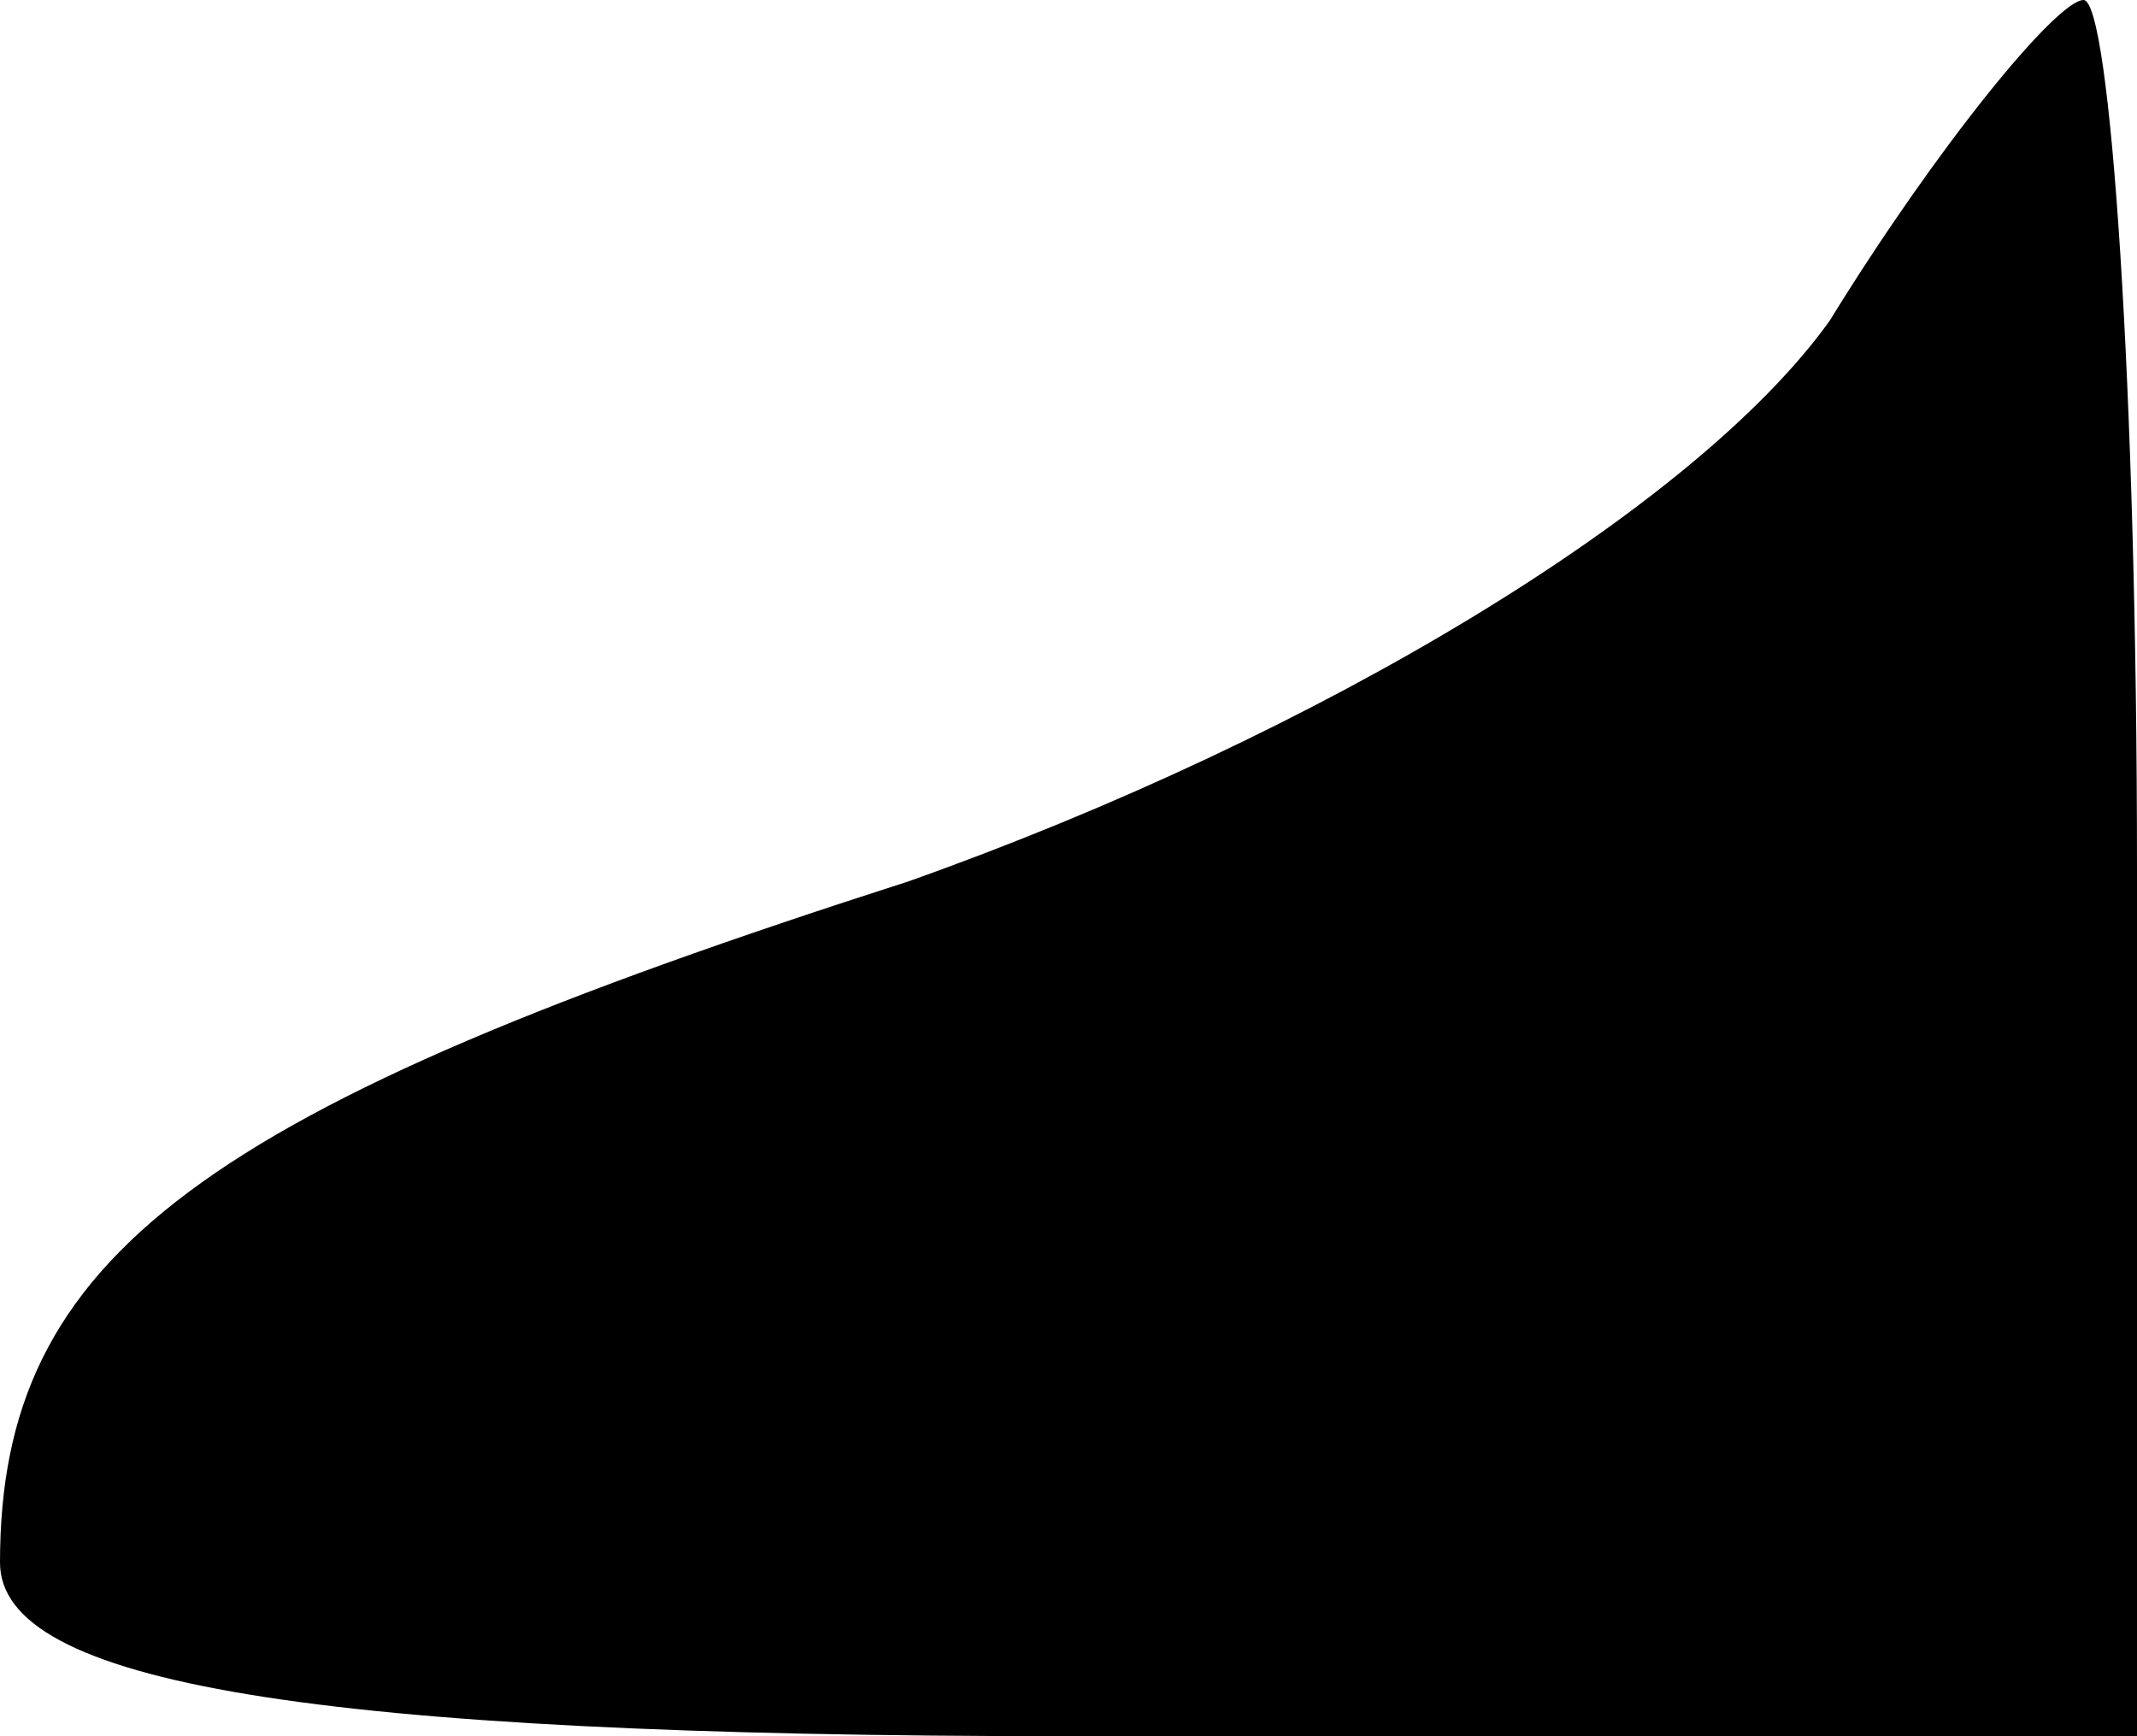 <?xml version="1.0" standalone="no"?>
<!DOCTYPE svg PUBLIC "-//W3C//DTD SVG 20010904//EN"
 "http://www.w3.org/TR/2001/REC-SVG-20010904/DTD/svg10.dtd">
<svg version="1.0" xmlns="http://www.w3.org/2000/svg"
 width="16pt" height="13pt" viewBox="0 0 16 13"
 preserveAspectRatio="xMidYMid meet">
<g transform="translate(0,13) scale(0.1,-0.1)"
fill="#000000" stroke="none">
<path fill="#000000" stroke="none" d="M137 106 c-10 -14 -38 -31 -69 -42 -53
-17 -68 -28 -68 -51 0 -9 23 -13 80 -13 l80 0 0 65 c0 36 -2 65 -4 65 -2 0
-11 -11 -19 -24z"/>
</g>
</svg>
